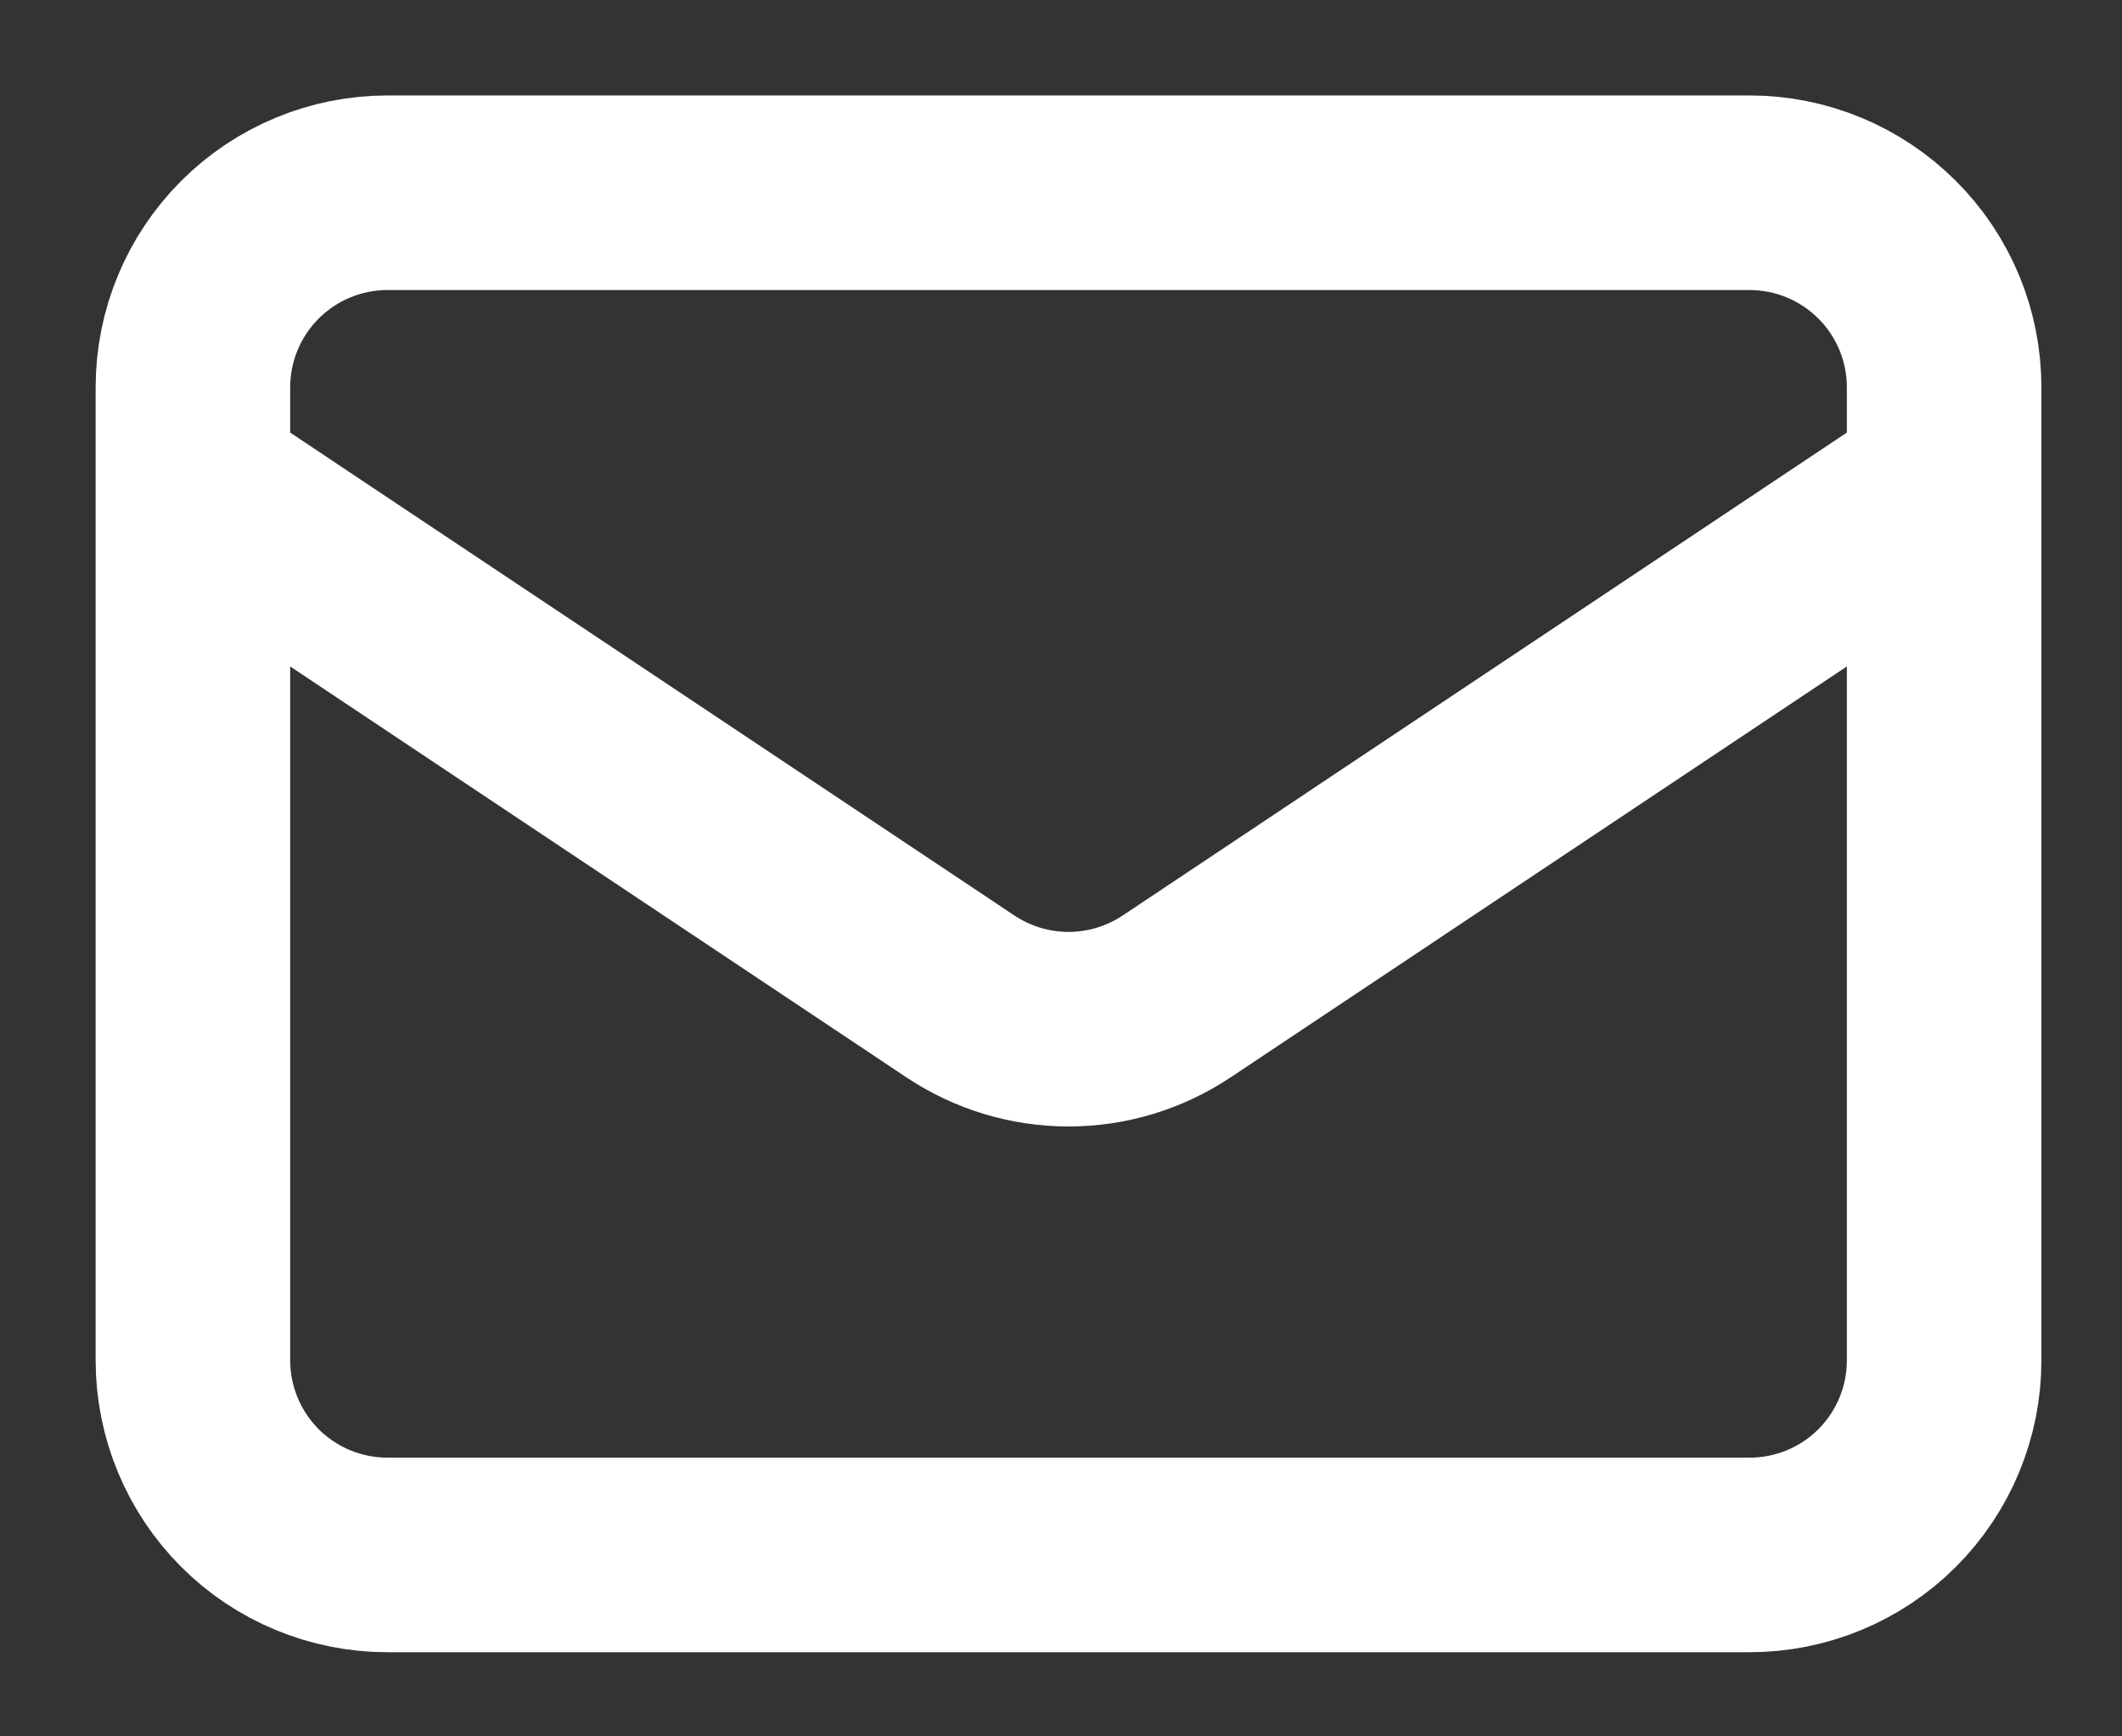 <svg width="22" height="18" viewBox="0 0 22 18" fill="none" xmlns="http://www.w3.org/2000/svg">
<rect x="0" y="0" width="22" height="18" fill="#333333" stroke="none"/>
<path d="M2 5.024L9.958 10.33C10.29 10.551 10.68 10.669 11.078 10.669C11.476 10.669 11.866 10.551 12.198 10.33L20.156 5.024M4.017 16.119H18.139C18.674 16.119 19.187 15.907 19.565 15.529C19.944 15.15 20.156 14.637 20.156 14.102V4.015C20.156 3.48 19.944 2.967 19.565 2.589C19.187 2.211 18.674 1.998 18.139 1.998H4.017C3.482 1.998 2.969 2.211 2.591 2.589C2.213 2.967 2 3.48 2 4.015V14.102C2 14.637 2.213 15.15 2.591 15.529C2.969 15.907 3.482 16.119 4.017 16.119Z" stroke="white" stroke-width="2.017" stroke-linecap="round" stroke-linejoin="round"/>
</svg>
